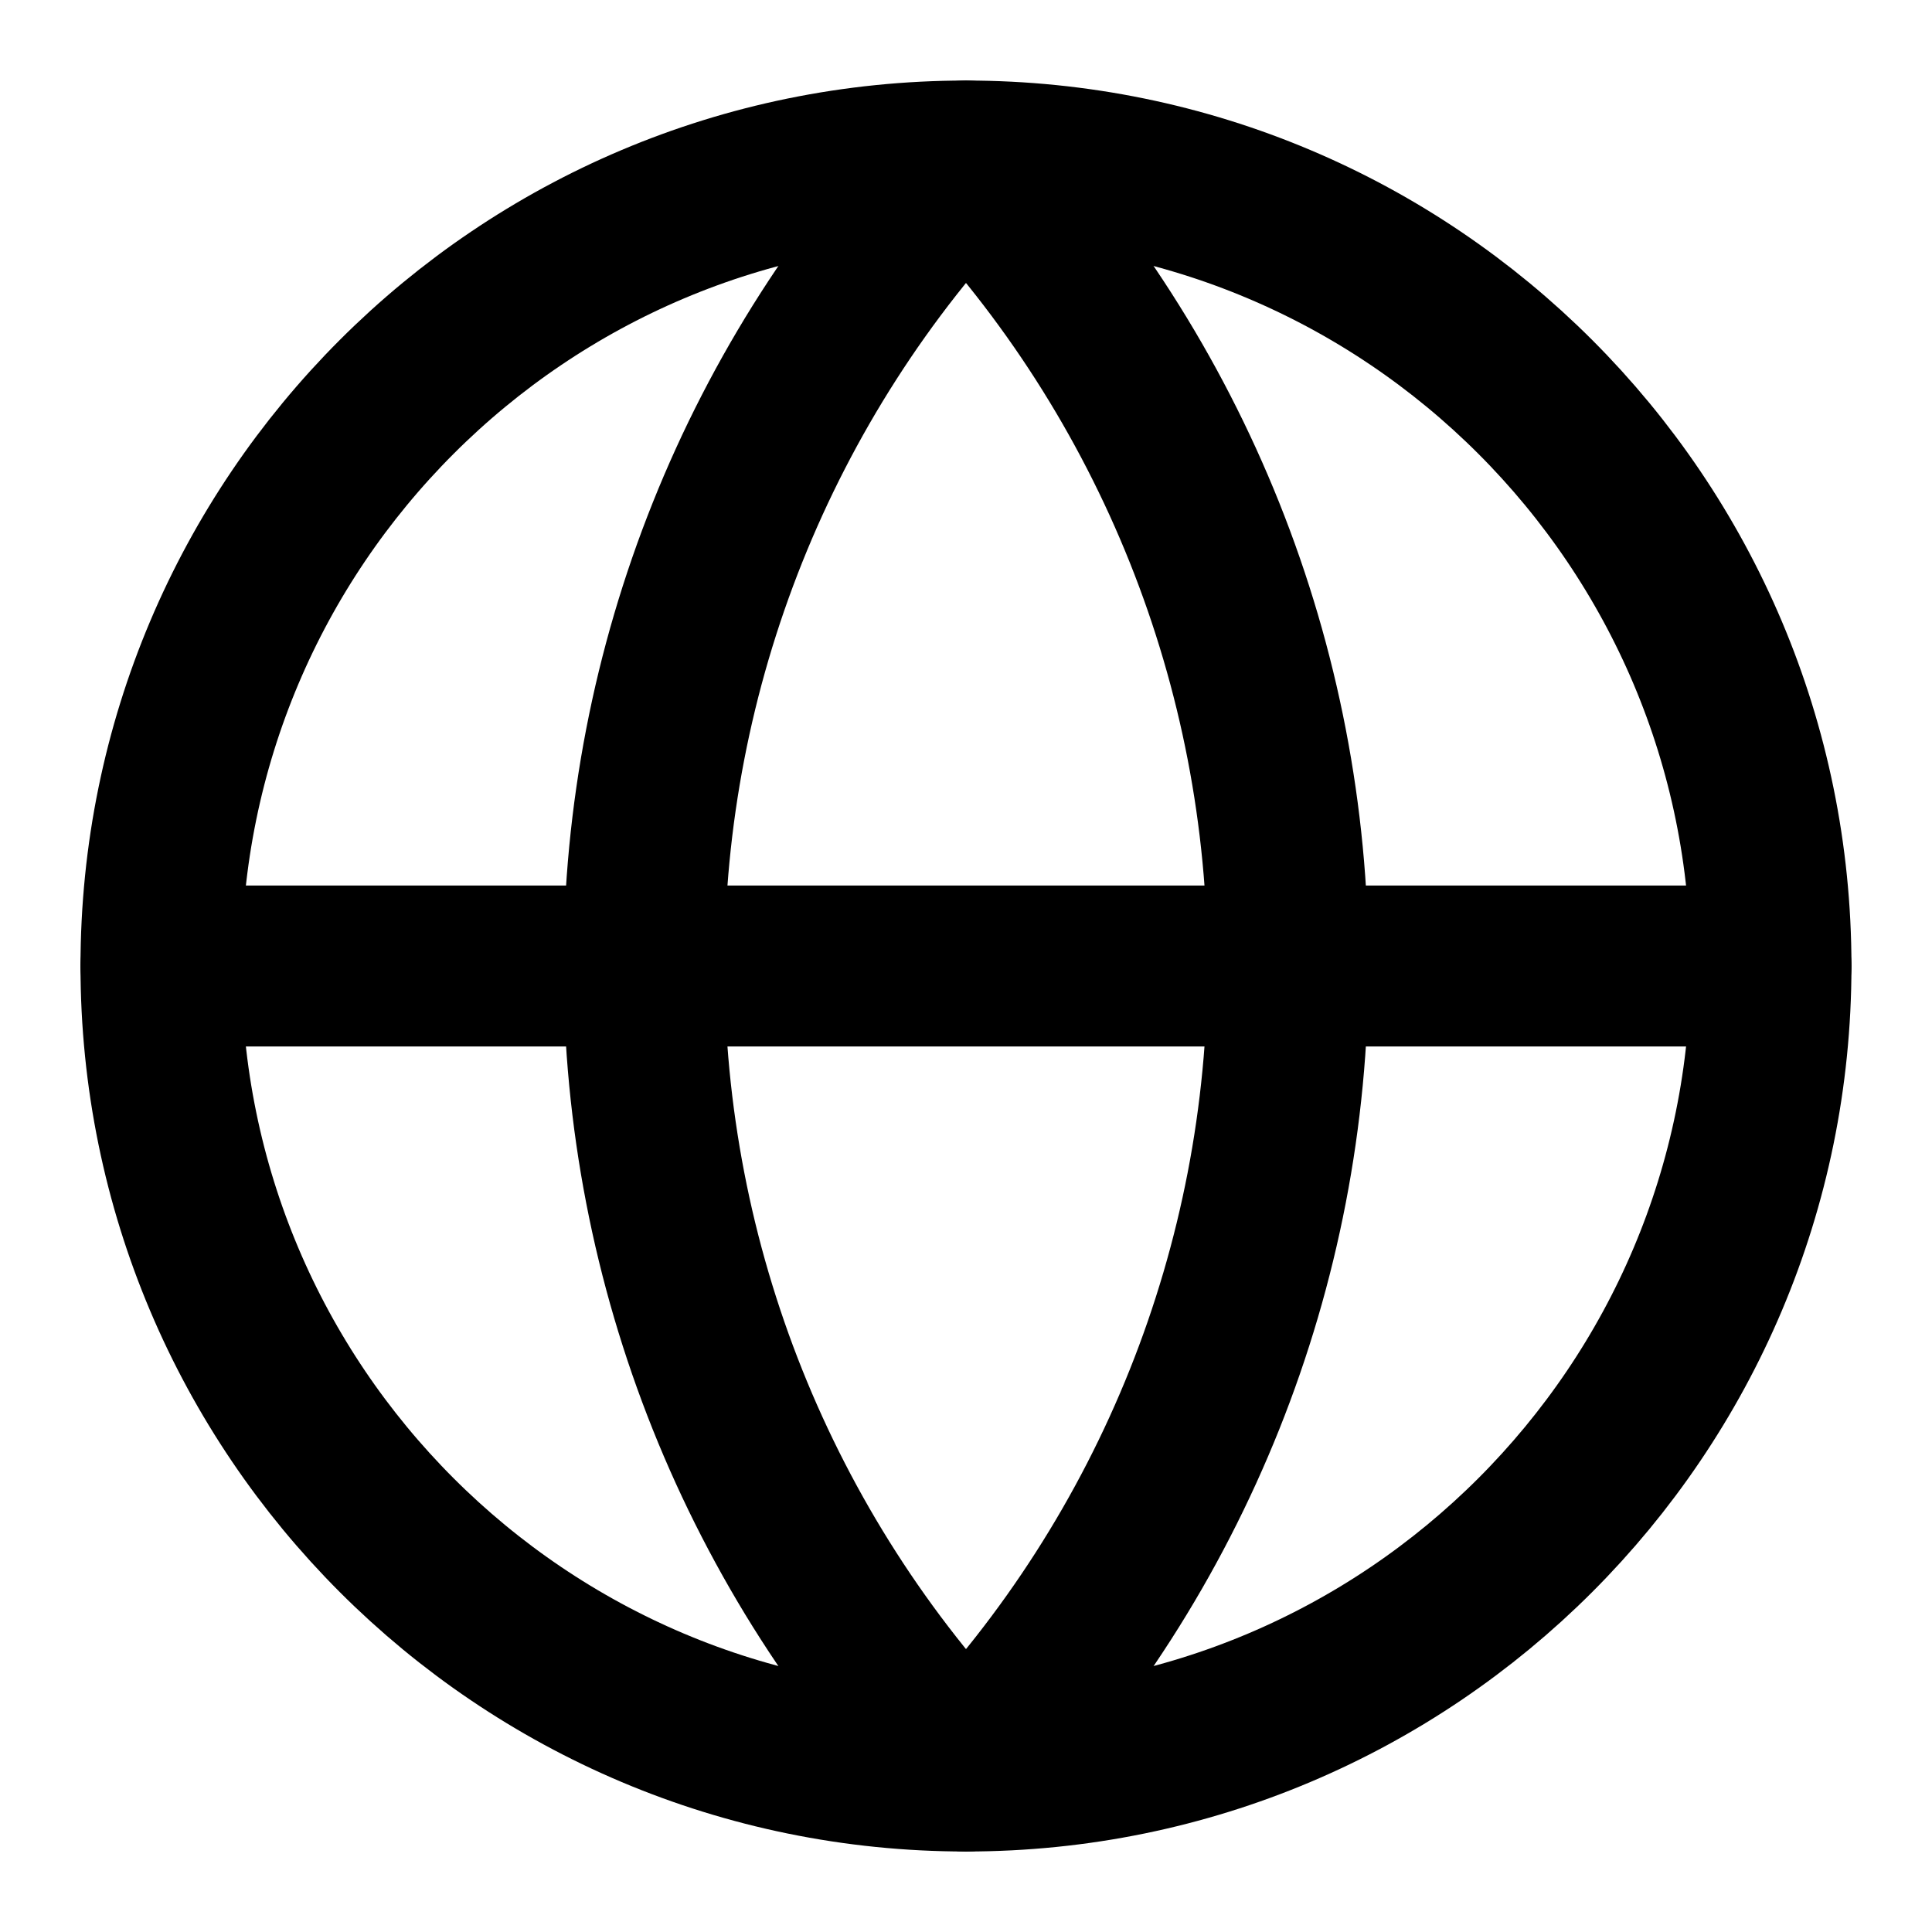 <svg width="40" height="40" viewBox="0 0 40 40" fill="none" xmlns="http://www.w3.org/2000/svg">
<path d="M20 36.667C29.204 36.667 36.666 29.205 36.666 20.001C36.666 10.796 29.204 3.334 20 3.334C10.795 3.334 3.333 10.796 3.333 20.001C3.333 29.205 10.795 36.667 20 36.667Z" stroke="black" stroke-width="3.333" stroke-linecap="round" stroke-linejoin="round"/>
<path d="M20 3.334C15.72 7.828 13.333 13.795 13.333 20.001C13.333 26.206 15.72 32.174 20 36.667C24.279 32.174 26.666 26.206 26.666 20.001C26.666 13.795 24.279 7.828 20 3.334Z" stroke="black" stroke-width="3.333" stroke-linecap="round" stroke-linejoin="round"/>
<path d="M3.333 20H36.666" stroke="black" stroke-width="3.333" stroke-linecap="round" stroke-linejoin="round"/>
</svg>
